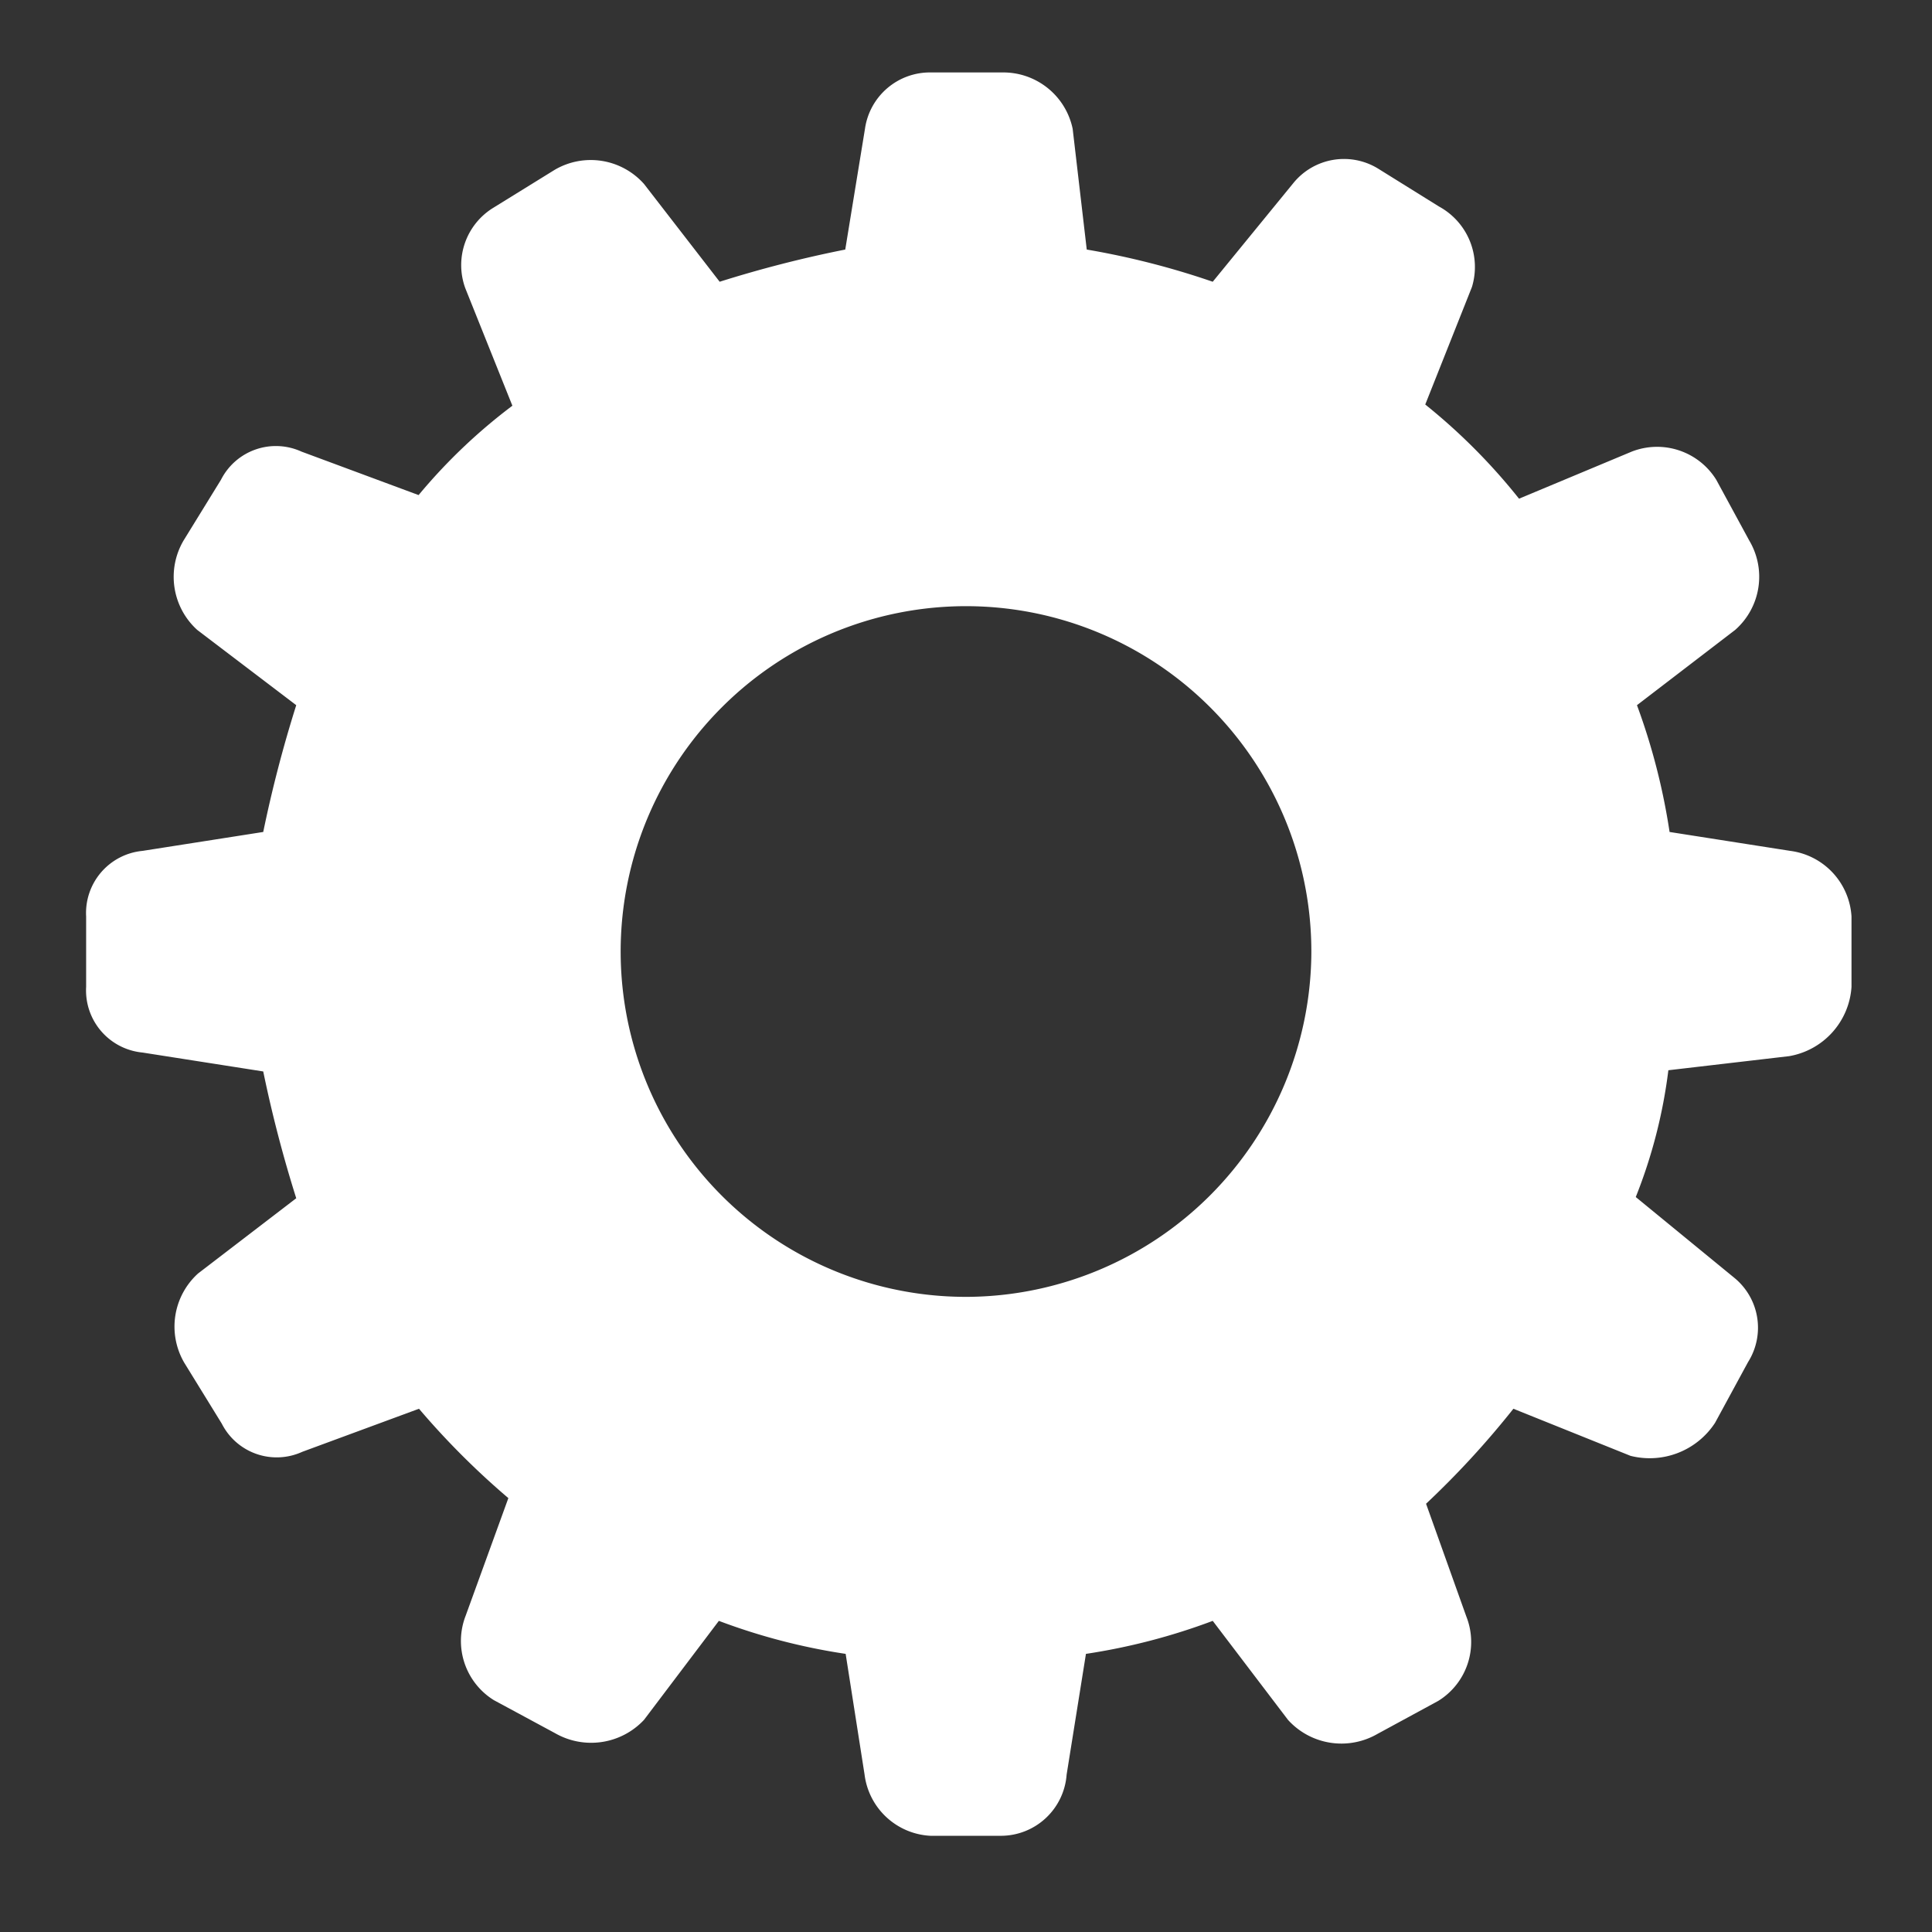 <svg id="レイヤー_1" data-name="レイヤー 1" xmlns="http://www.w3.org/2000/svg" viewBox="0 0 48 48"><rect x="0" y="0" width="48" height="48" fill="#333333" stroke="none"/><defs><style>.cls-1{fill:#fff;}</style></defs><title>settings</title><path class="cls-1" d="M44.48,21.14l-3-.47a15.94,15.94,0,0,0-.81-3.15l2.44-1.87a1.76,1.76,0,0,0,.35-2.22l-.82-1.51a1.73,1.73,0,0,0-2.1-.7l-2.8,1.17a14.84,14.84,0,0,0-2.33-2.34l1.16-2.92a1.71,1.71,0,0,0-.82-2l-1.51-.94a1.62,1.62,0,0,0-2.1.35L30.13,7A19.87,19.87,0,0,0,27,6.2l-.35-3a1.76,1.76,0,0,0-1.75-1.4H23.13a1.63,1.63,0,0,0-1.64,1.4L21,6.2A29.42,29.42,0,0,0,17.88,7L16,4.57a1.77,1.77,0,0,0-2.22-.35l-1.52.94a1.67,1.67,0,0,0-.7,2l1.17,2.92a13.85,13.85,0,0,0-2.33,2.22L7.49,11.22a1.53,1.53,0,0,0-2,.7l-.93,1.51a1.78,1.78,0,0,0,.34,2.22l2.46,1.87a31.73,31.73,0,0,0-.82,3.15l-3,.47a1.55,1.55,0,0,0-1.4,1.63v1.75a1.55,1.55,0,0,0,1.4,1.63l3,.47a31.72,31.72,0,0,0,.82,3.15L4.92,31.64a1.78,1.78,0,0,0-.34,2.22l.93,1.51a1.53,1.53,0,0,0,2,.7L10.41,35a19.5,19.5,0,0,0,2.22,2.22l-1.06,2.92a1.73,1.73,0,0,0,.7,2.1l1.52.82A1.8,1.8,0,0,0,16,42.73l1.86-2.46a15.36,15.36,0,0,0,3.15.82l.47,3a1.74,1.74,0,0,0,1.64,1.52h1.75a1.64,1.64,0,0,0,1.63-1.52l.48-3a15.52,15.52,0,0,0,3.15-.82L32,42.73a1.79,1.79,0,0,0,2.22.35l1.51-.82a1.72,1.72,0,0,0,.7-2.1l-1-2.8A22,22,0,0,0,37.6,35l2.91,1.17a1.94,1.94,0,0,0,2.1-.82l.82-1.51a1.6,1.6,0,0,0-.35-2.1l-2.44-2a12.71,12.71,0,0,0,.81-3.15l3-.35A1.87,1.87,0,0,0,46,24.52V22.77A1.75,1.75,0,0,0,44.48,21.14ZM24.06,32.22a8.58,8.58,0,1,1,8.52-8.52A8.6,8.6,0,0,1,24.06,32.22Z"/></svg>
